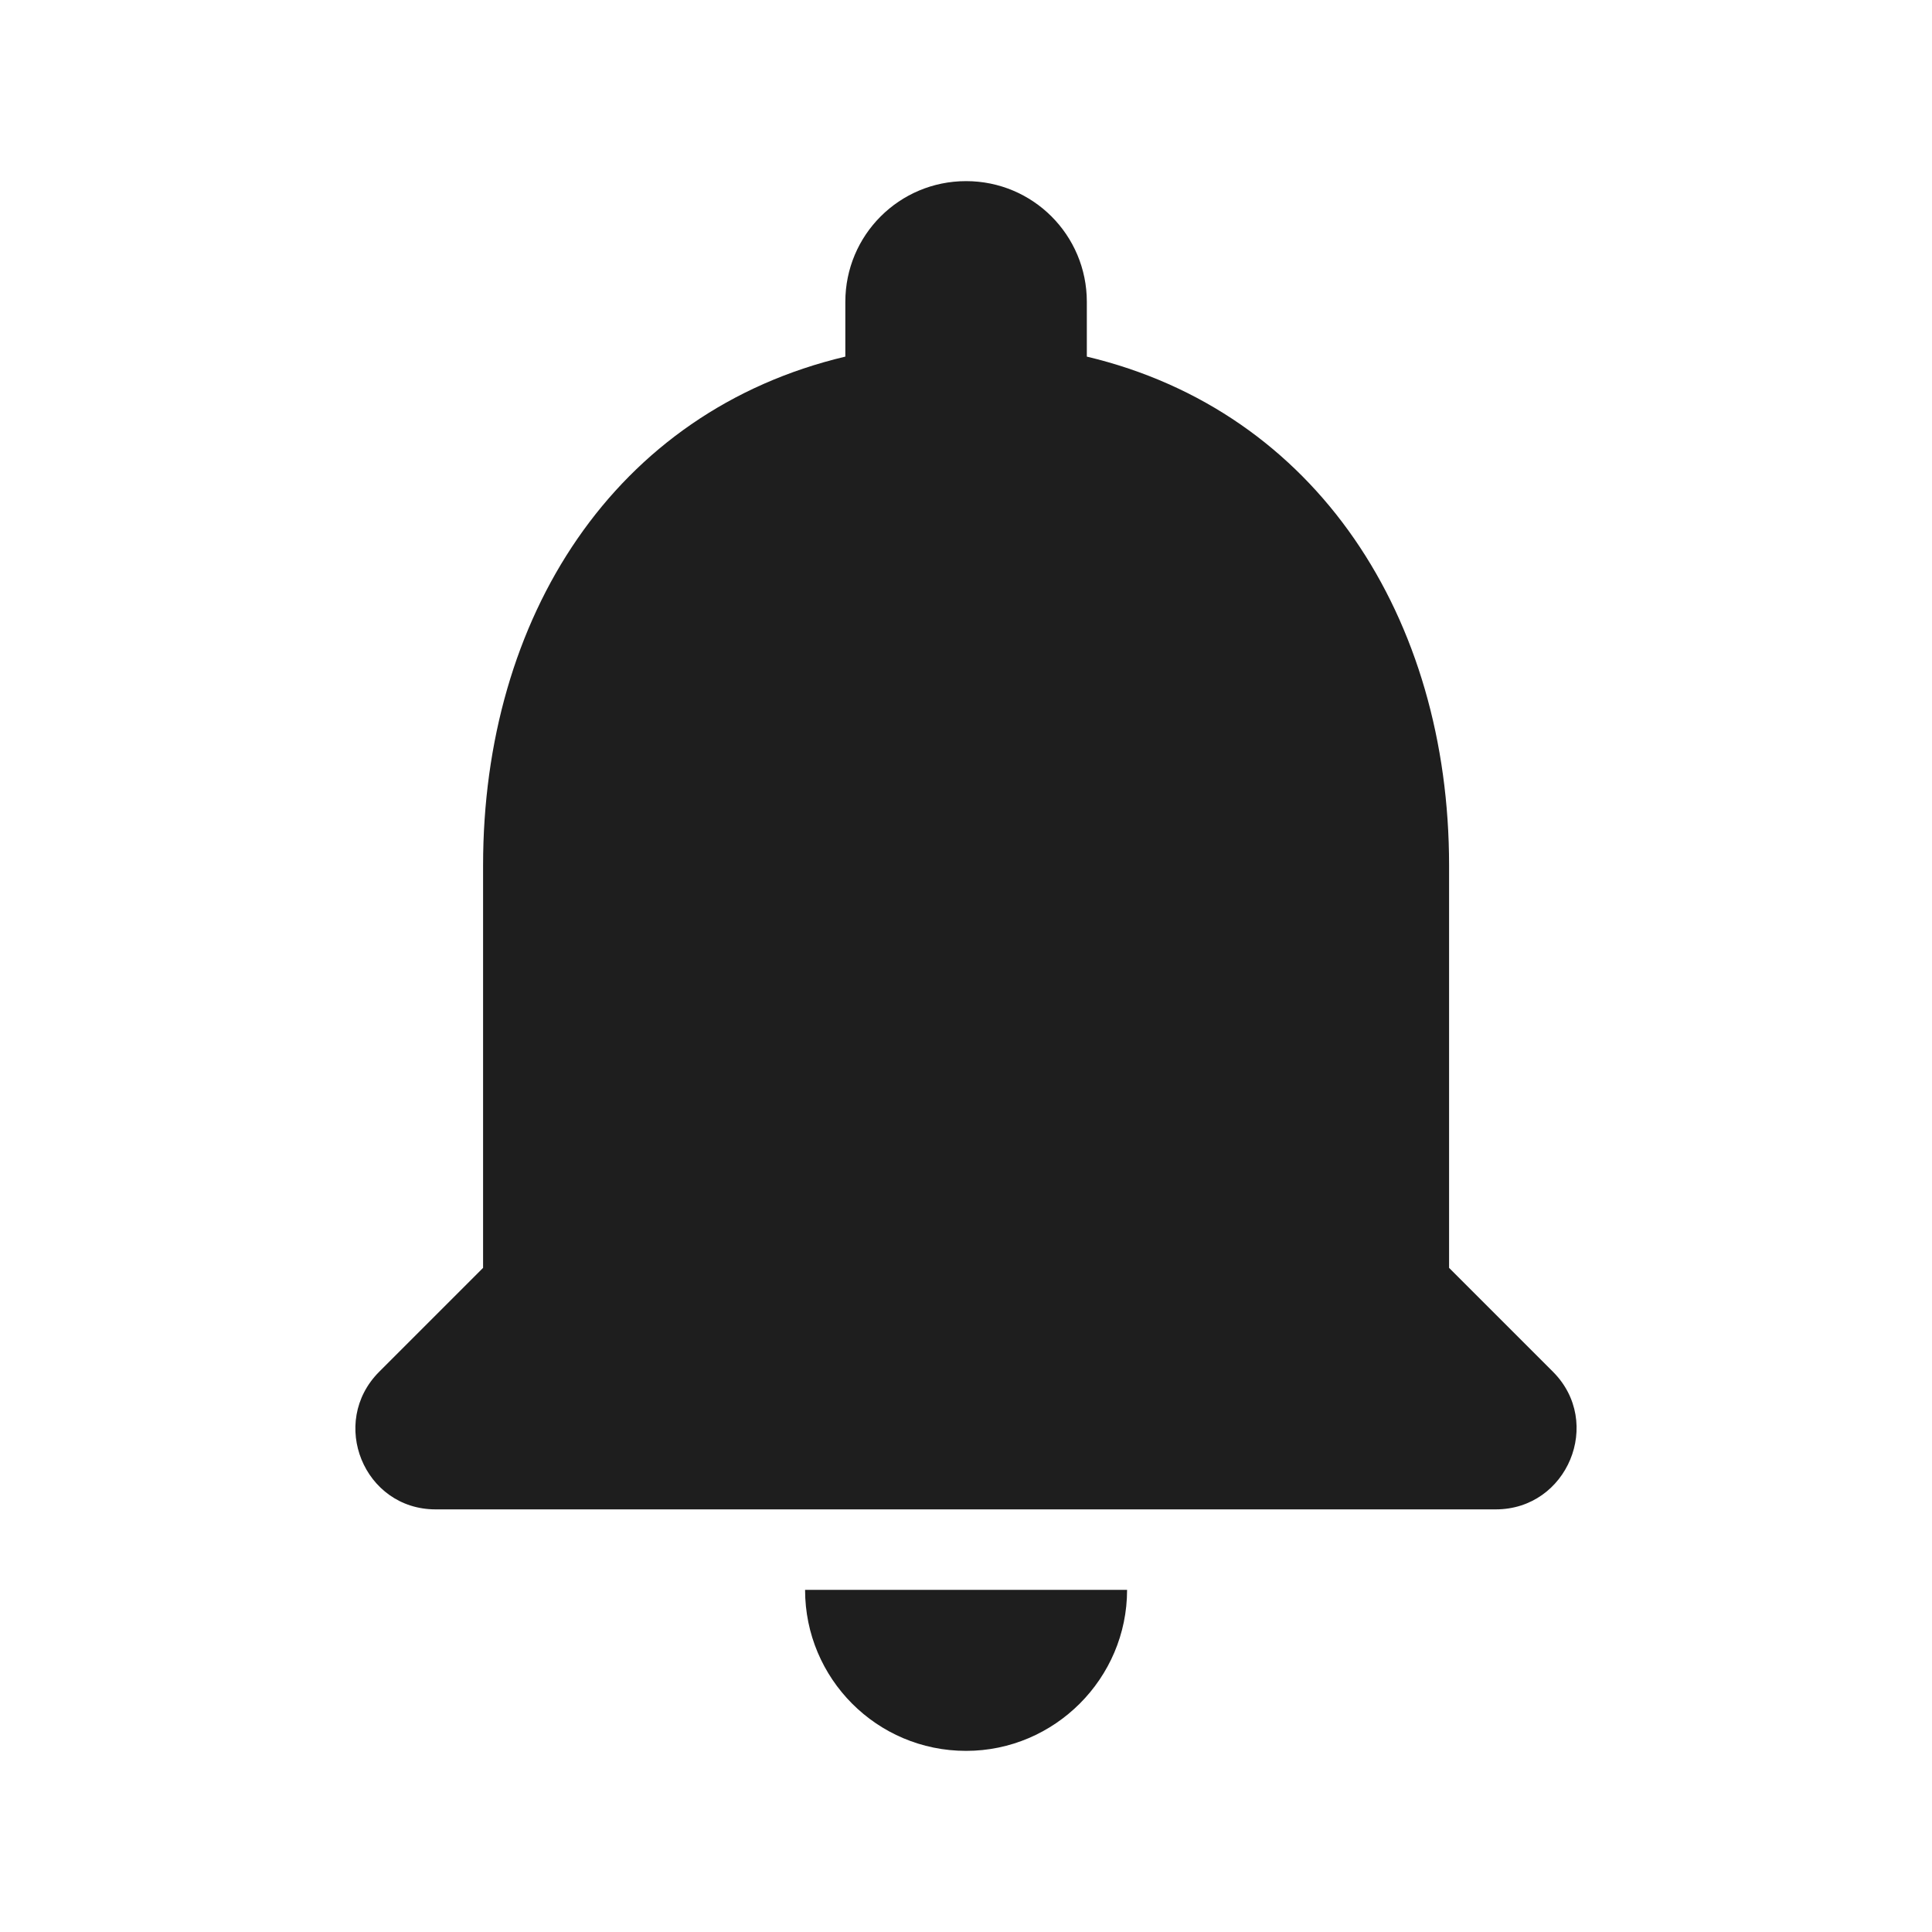 <?xml version="1.0" encoding="UTF-8"?>
<svg width="24px" height="24px" viewBox="0 0 24 24" version="1.1" xmlns="http://www.w3.org/2000/svg" xmlns:xlink="http://www.w3.org/1999/xlink">
    <!-- Generator: Sketch 53.2 (72643) - https://sketchapp.com -->
    <title>icon/social/notifications_24px</title>
    <desc>Created with Sketch.</desc>
    <defs>
        <path d="M12.001,21.75 C13.101,21.75 14.001,20.85 14.001,19.75 L10.001,19.75 C10.001,20.85 10.891,21.75 12.001,21.75 Z M18.001,15.75 L18.001,10.75 C18.001,7.68 16.361,5.11 13.501,4.43 L13.501,3.75 C13.501,2.92 12.831,2.25 12.001,2.25 C11.171,2.25 10.501,2.92 10.501,3.75 L10.501,4.43 C7.631,5.11 6.001,7.67 6.001,10.75 L6.001,15.75 L4.711,17.04 C4.081,17.67 4.521,18.75 5.411,18.75 L18.581,18.75 C19.471,18.75 19.921,17.67 19.291,17.04 L18.001,15.75 Z" id="path-1"></path>
    </defs>
    <g id="icon/social/notifications_24px" stroke="none" stroke-width="1" fill="none" fill-rule="evenodd">
        <mask id="mask-2" fill="white">
            <use xlink:href="#path-1"></use>
        </mask>
        <use fill-opacity="0.88" fill="#000000" xlink:href="#path-1"></use>
    </g>
</svg>